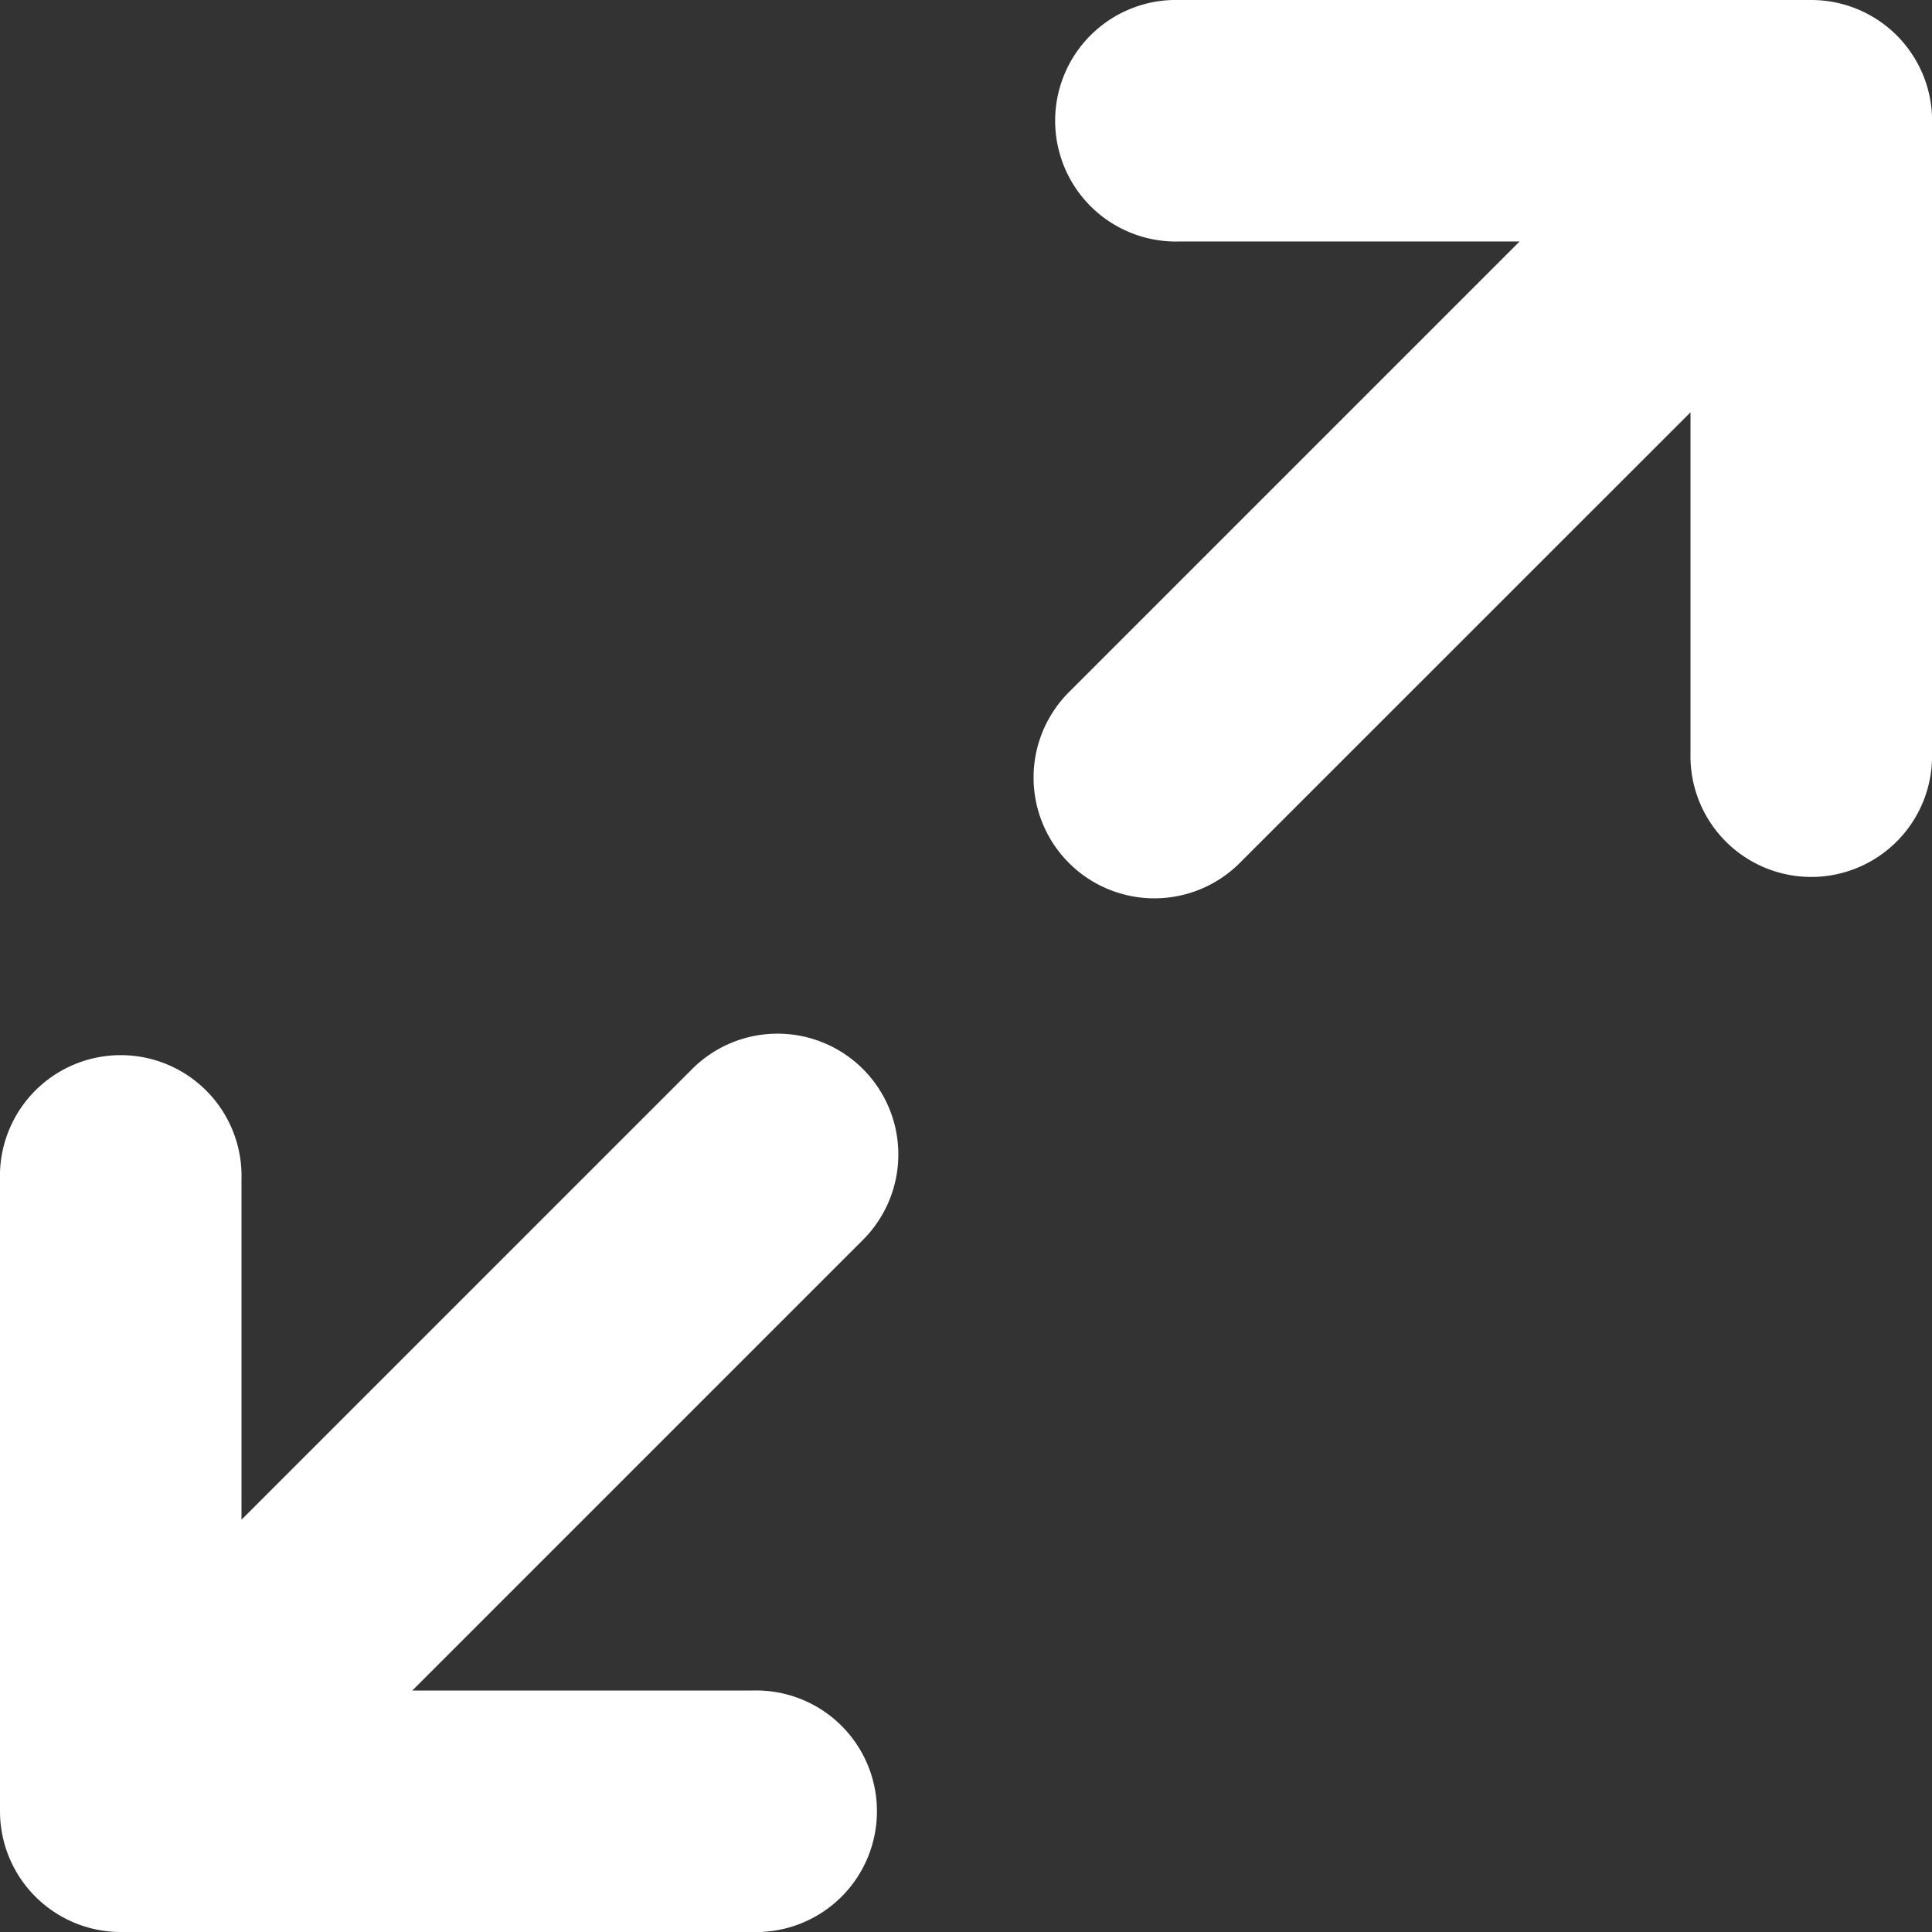 <svg xmlns="http://www.w3.org/2000/svg" width="20.665" height="20.665" viewBox="0 0 20.665 20.665">
  <rect x="0" y="0" width="20.665" height="20.665" fill="#333333" stroke="none"/>
  <path id="expand" d="M20.665,1.292v6.76a1.292,1.292,0,1,1-2.583,0V4.41L13.273,9.218a1.292,1.292,0,1,1-1.827-1.827l4.808-4.808H12.614a1.292,1.292,0,1,1,0-2.583h6.76a1.292,1.292,0,0,1,1.292,1.292ZM0,19.373a1.292,1.292,0,0,0,1.292,1.292h6.76a1.292,1.292,0,1,0,0-2.583H4.41l4.808-4.808a1.292,1.292,0,1,0-1.827-1.827L2.583,16.255V12.614a1.292,1.292,0,1,0-2.583,0Z" transform="translate(0 0)" fill="#fff"/>
</svg>
